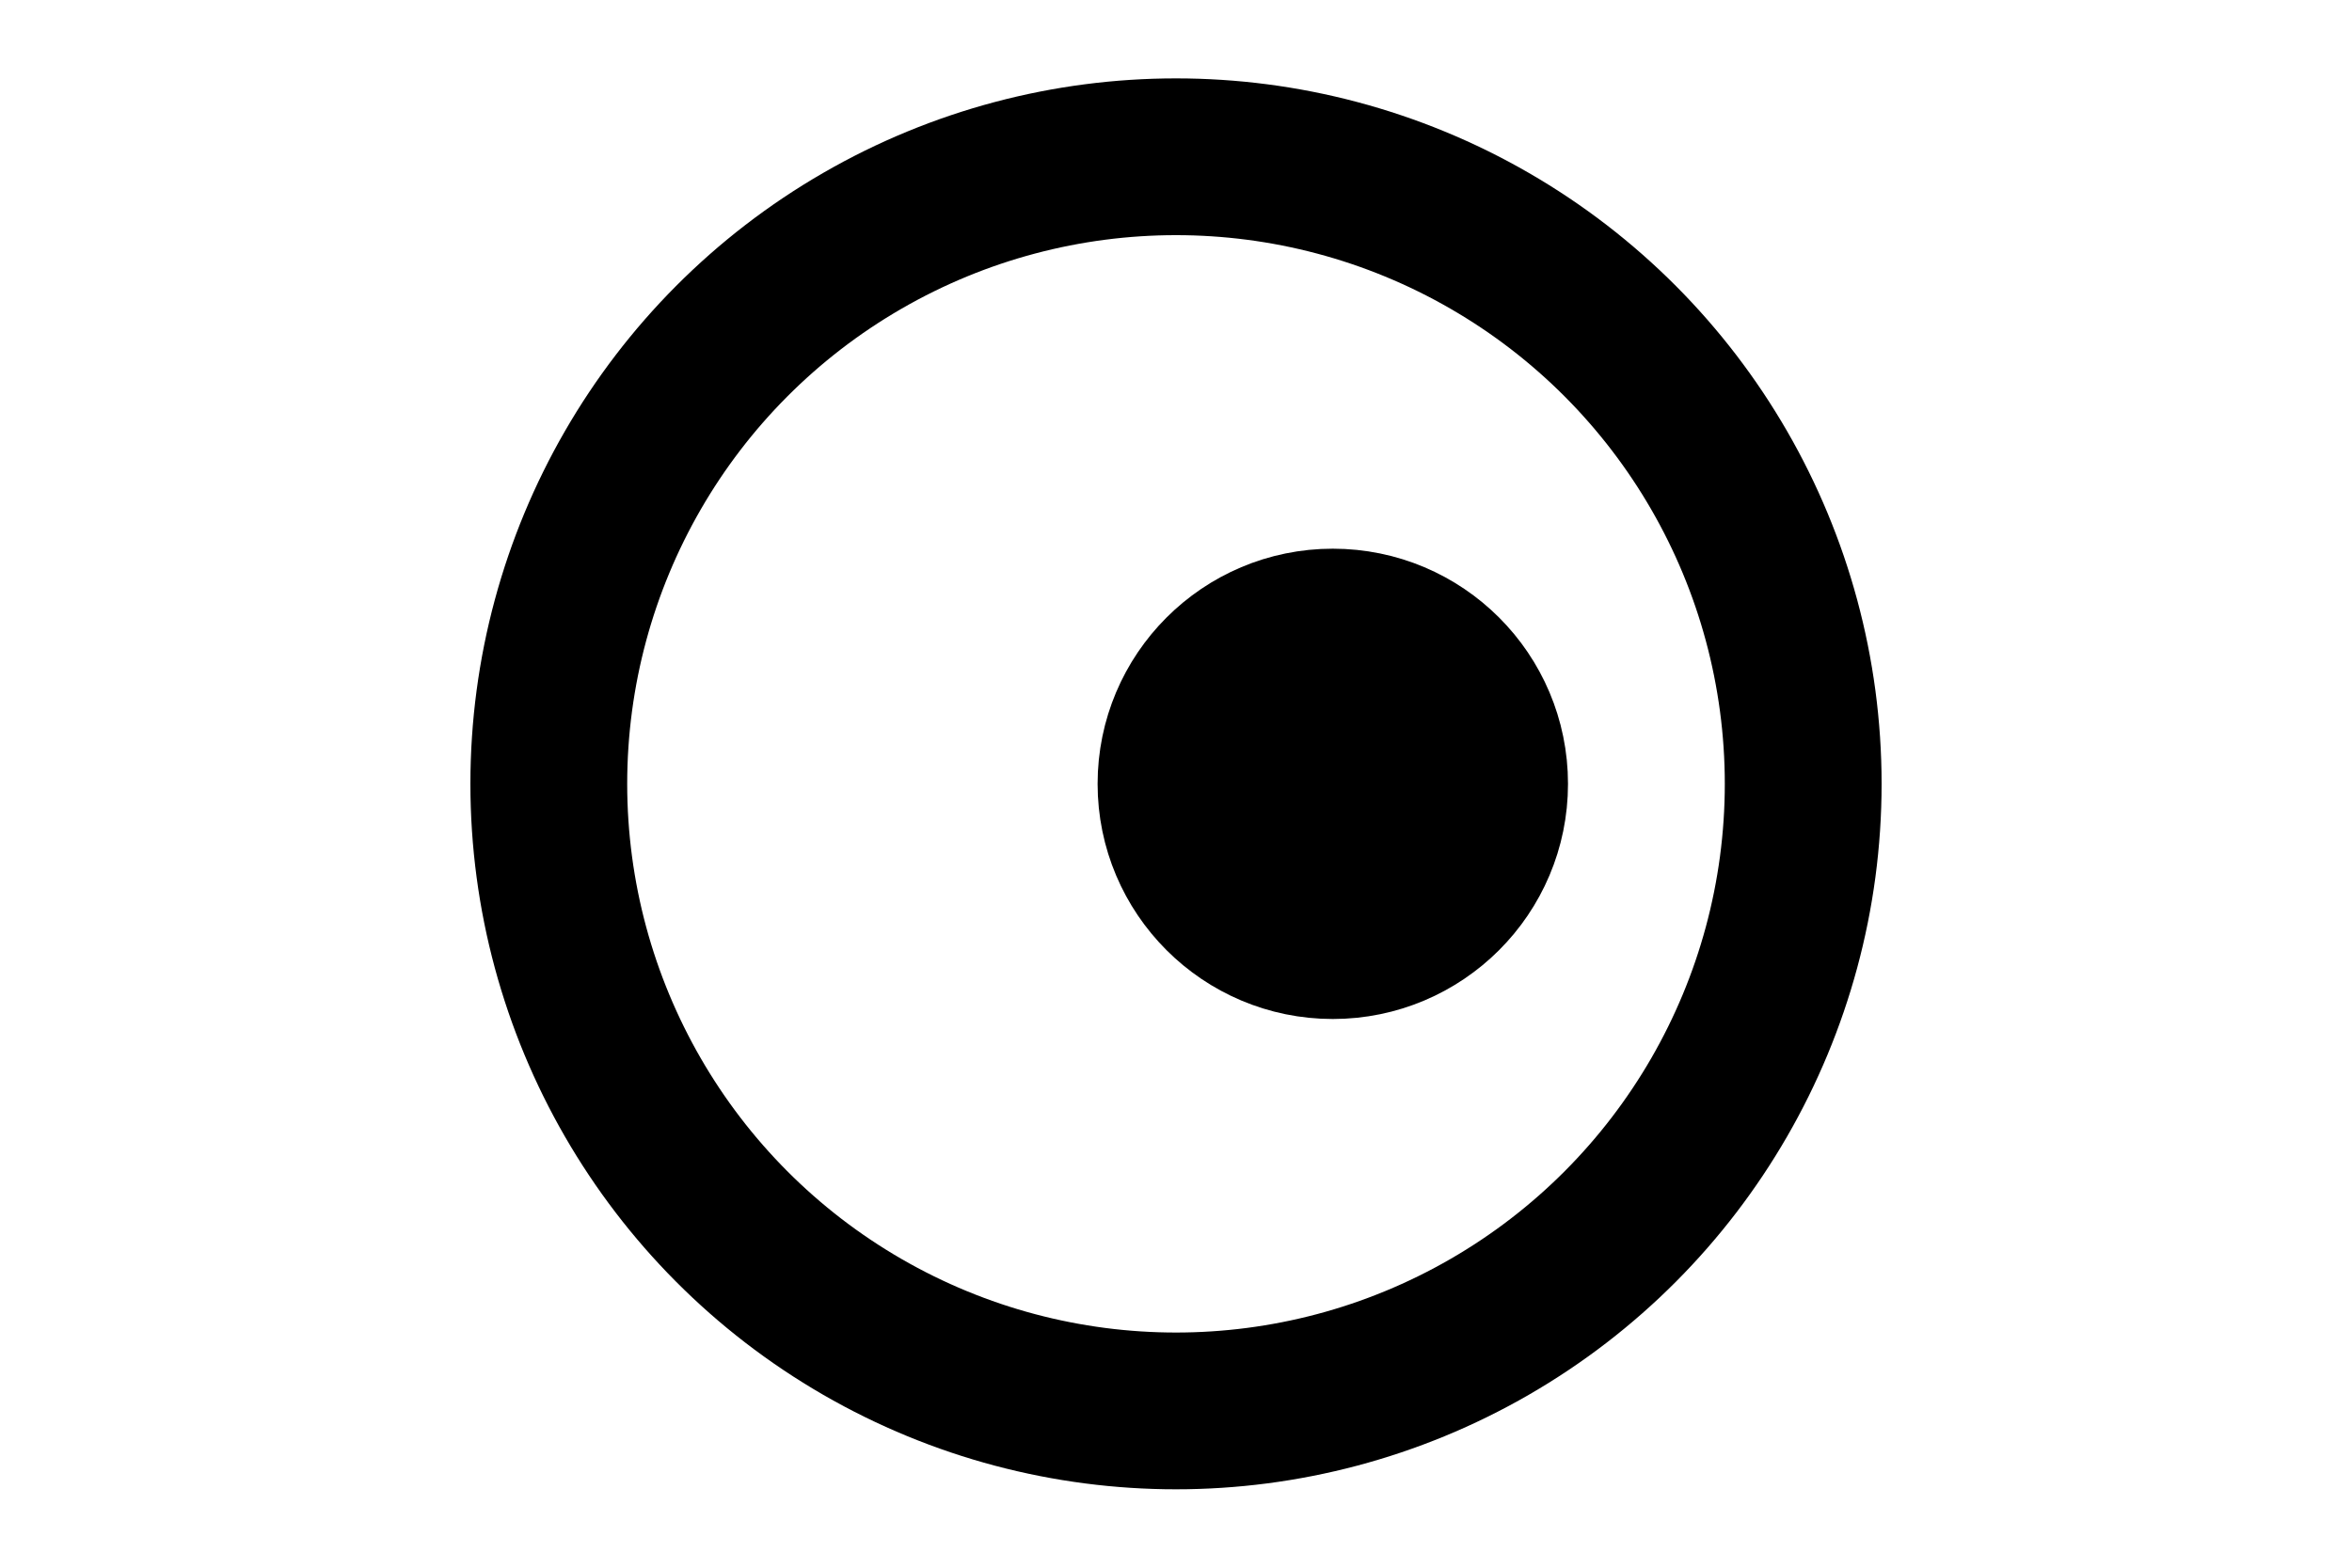 <svg width="15px" viewBox="0 0 10 10" xmlns="http://www.w3.org/2000/svg">
    <g>
        <ellipse stroke="#000" cx="5" cy="5" rx="4" ry="4" fill="none"/>
        <ellipse stroke="#000" cx="6" cy="5" rx="1" ry="1">
            <animate
                attributeName="cx"
                values="5;6;5;4;5"
                dur="3s"
                repeatCount="indefinite" />
            <animate
                attributeName="cy"
                values="4;5;6;5;4"
                dur="3s"
                repeatCount="indefinite" />
        </ellipse>
    </g>
</svg>
